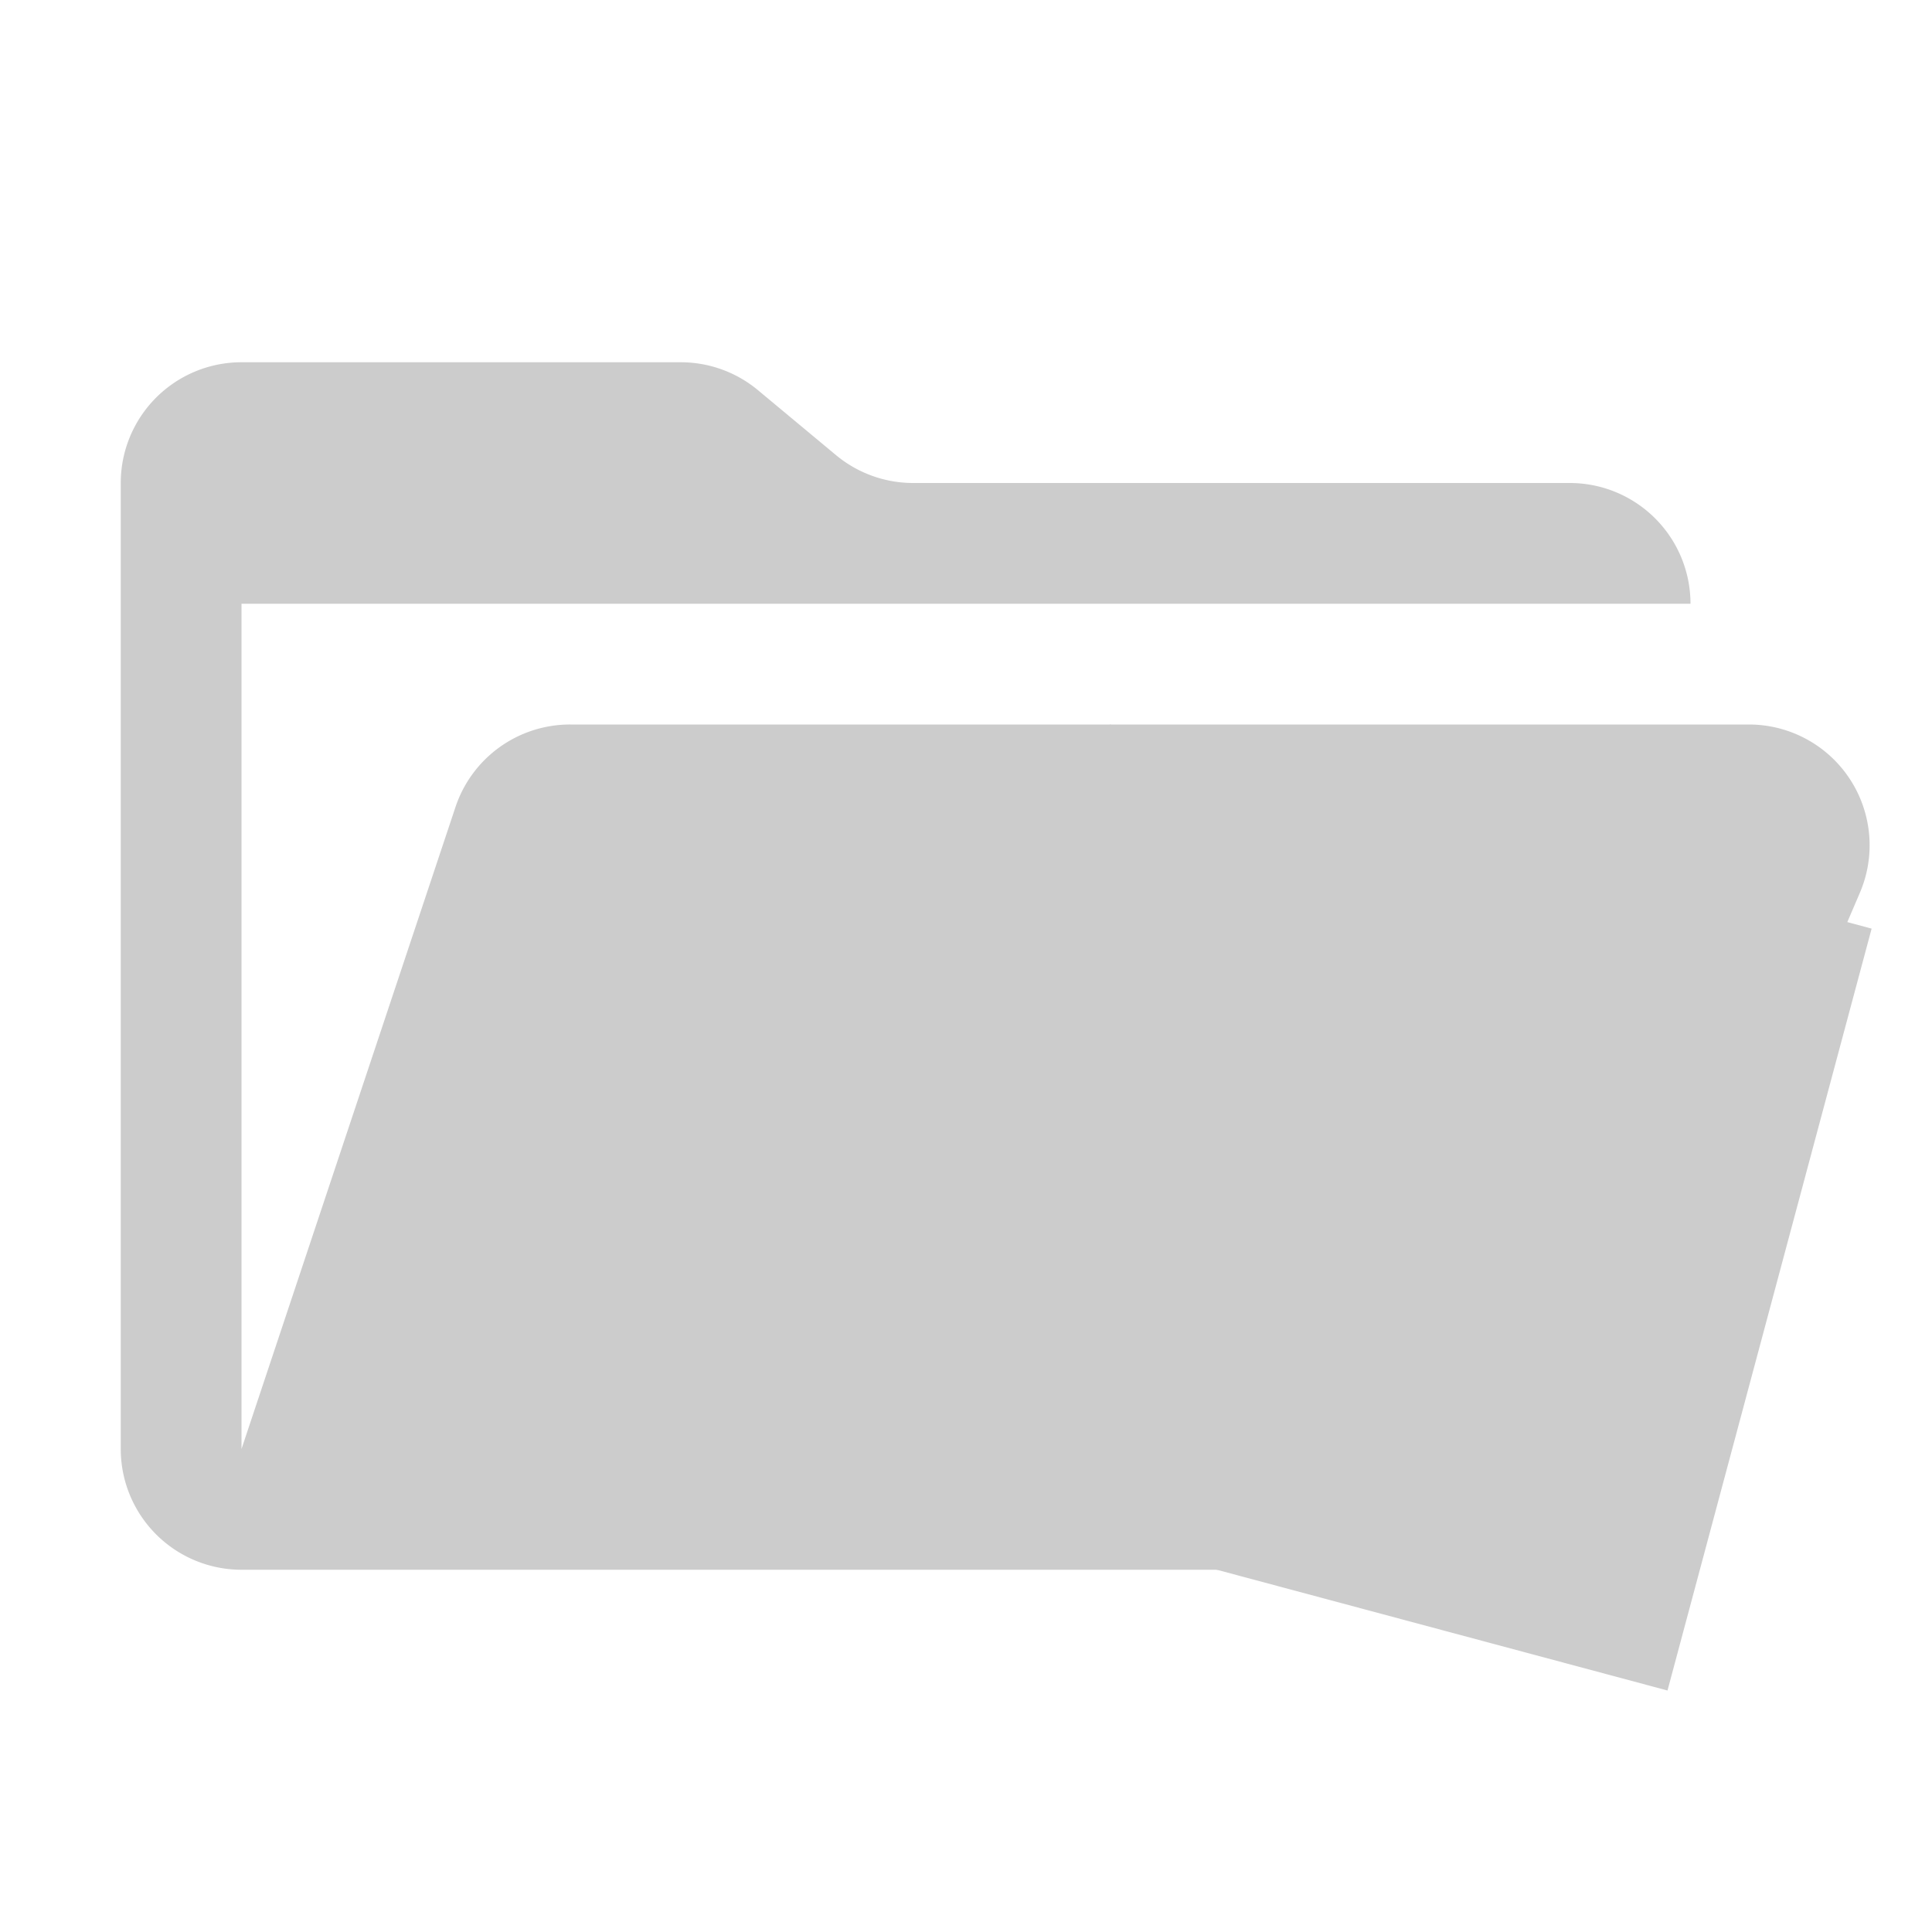 <svg xmlns="http://www.w3.org/2000/svg" fill="#cccccc" viewBox="0 0 32 32" shape-rendering="geometricPrecision"><path fill="#cccccc" d="M28.967 12H9.442a2 2 0 0 0-1.898 1.368L4 24V10h24a2 2 0 0 0-2-2H15.124a2 2 0 0 1-1.28-.464l-1.288-1.072A2 2 0 0 0 11.276 6H4a2 2 0 0 0-2 2v16a2 2 0 0 0 2 2h22l4.805-11.212A2 2 0 0 0 28.967 12"/><path fill="#cccccc" fill-rule="evenodd" d="M18.381 12 31 15.381 27.619 28 15 24.619zm8.095 3.86 2.524.676-.676 2.524-2.524-.677z" clip-rule="evenodd"/></svg>
